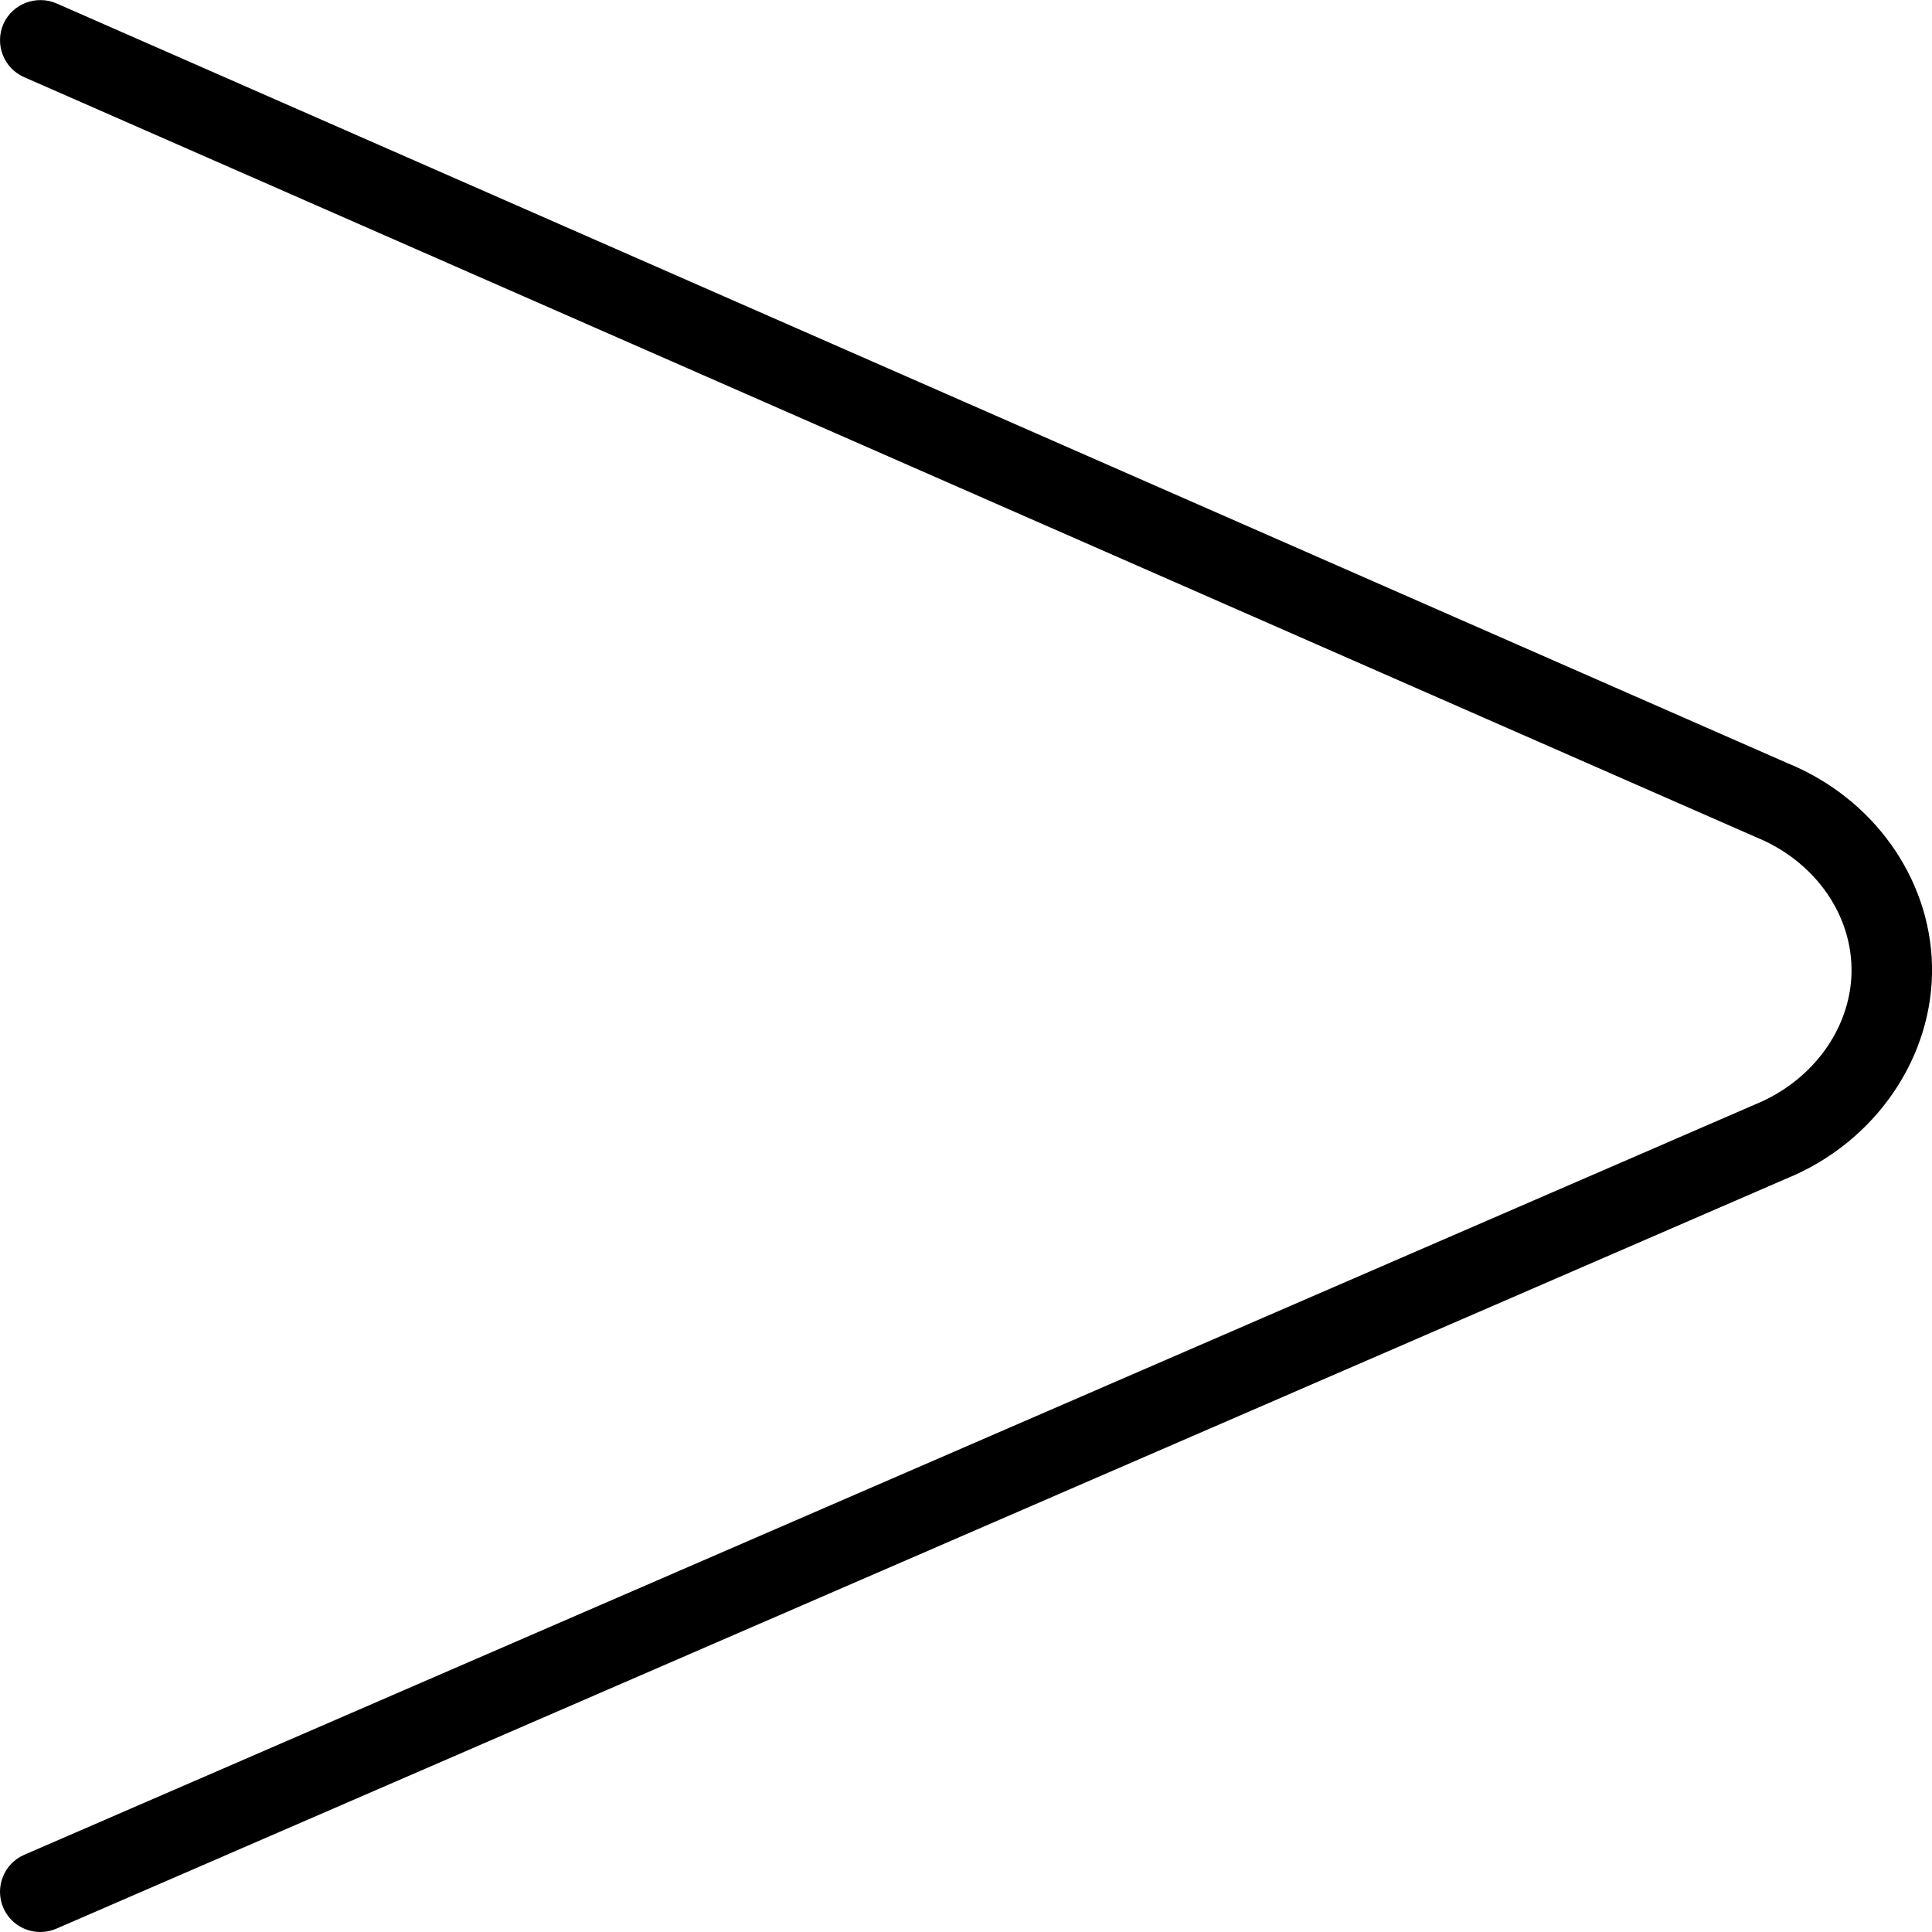 <?xml version="1.0" encoding="UTF-8"?>
<svg xmlns="http://www.w3.org/2000/svg" id="Layer_1" data-name="Layer 1" viewBox="0 0 24 24">
  <path d="m.5,24c-.193,0-.377-.112-.459-.301-.109-.254.007-.548.26-.658l21.501-9.321c.738-.301,1.216-.985,1.198-1.708-.017-.693-.482-1.326-1.188-1.613L.299.958C.046.847-.068.552.042.299.153.047.45-.066.701.042l21.501,9.437c1.061.432,1.771,1.419,1.798,2.509.027,1.135-.7,2.202-1.811,2.654L.699,23.959c-.065.028-.133.041-.199.041Z"/>
</svg>
